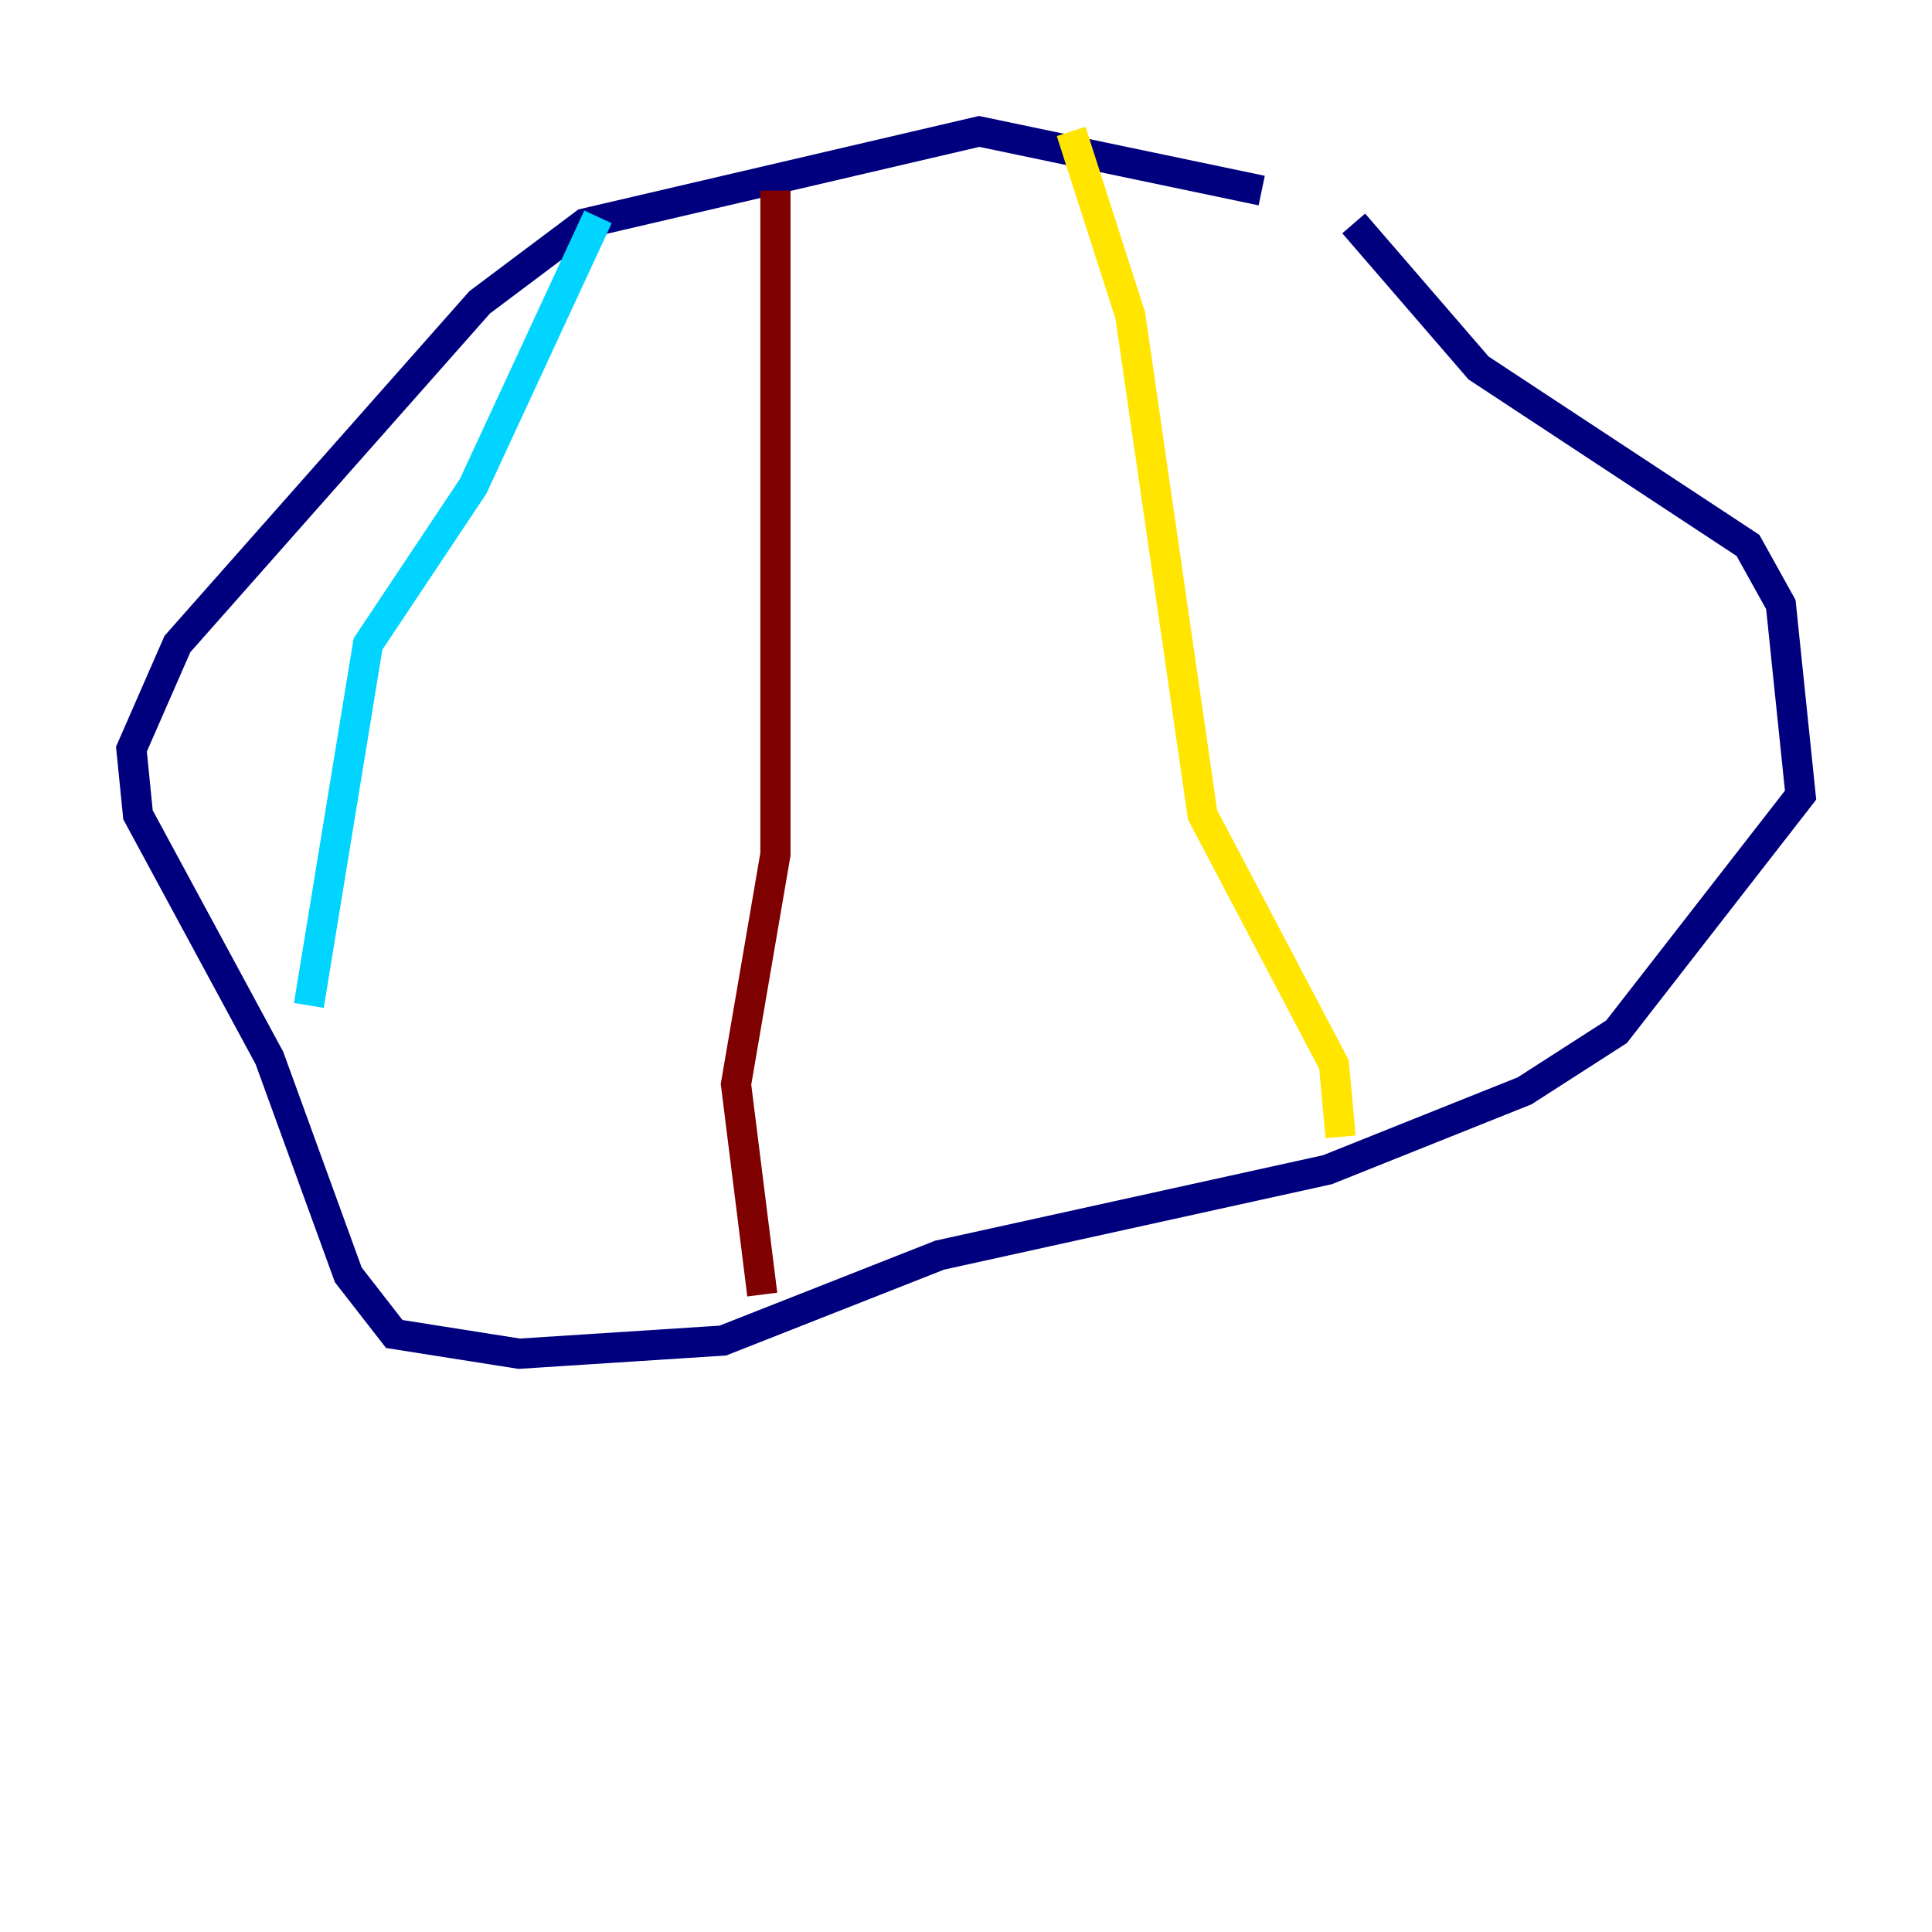 <?xml version="1.0" encoding="utf-8" ?>
<svg baseProfile="tiny" height="128" version="1.2" viewBox="0,0,128,128" width="128" xmlns="http://www.w3.org/2000/svg" xmlns:ev="http://www.w3.org/2001/xml-events" xmlns:xlink="http://www.w3.org/1999/xlink"><defs /><polyline fill="none" points="83.592,12.626 64.871,8.707 38.748,14.803 31.782,20.027 11.755,42.667 8.707,49.633 9.143,53.986 17.85,70.095 23.075,84.463 26.122,88.381 34.395,89.687 47.891,88.816 62.258,83.156 87.946,77.497 101.007,72.272 107.102,68.354 119.293,52.68 117.986,40.054 115.809,36.136 97.959,24.381 89.687,14.803" stroke="#00007f" stroke-width="2" /><polyline fill="none" points="39.619,14.367 31.347,32.218 24.381,42.667 20.463,66.612" stroke="#00d4ff" stroke-width="2" /><polyline fill="none" points="70.966,8.707 74.884,20.898 79.674,53.986 88.381,70.531 88.816,75.32" stroke="#ffe500" stroke-width="2" /><polyline fill="none" points="51.374,12.626 51.374,56.599 48.762,71.837 50.503,85.769" stroke="#7f0000" stroke-width="2" /></svg>